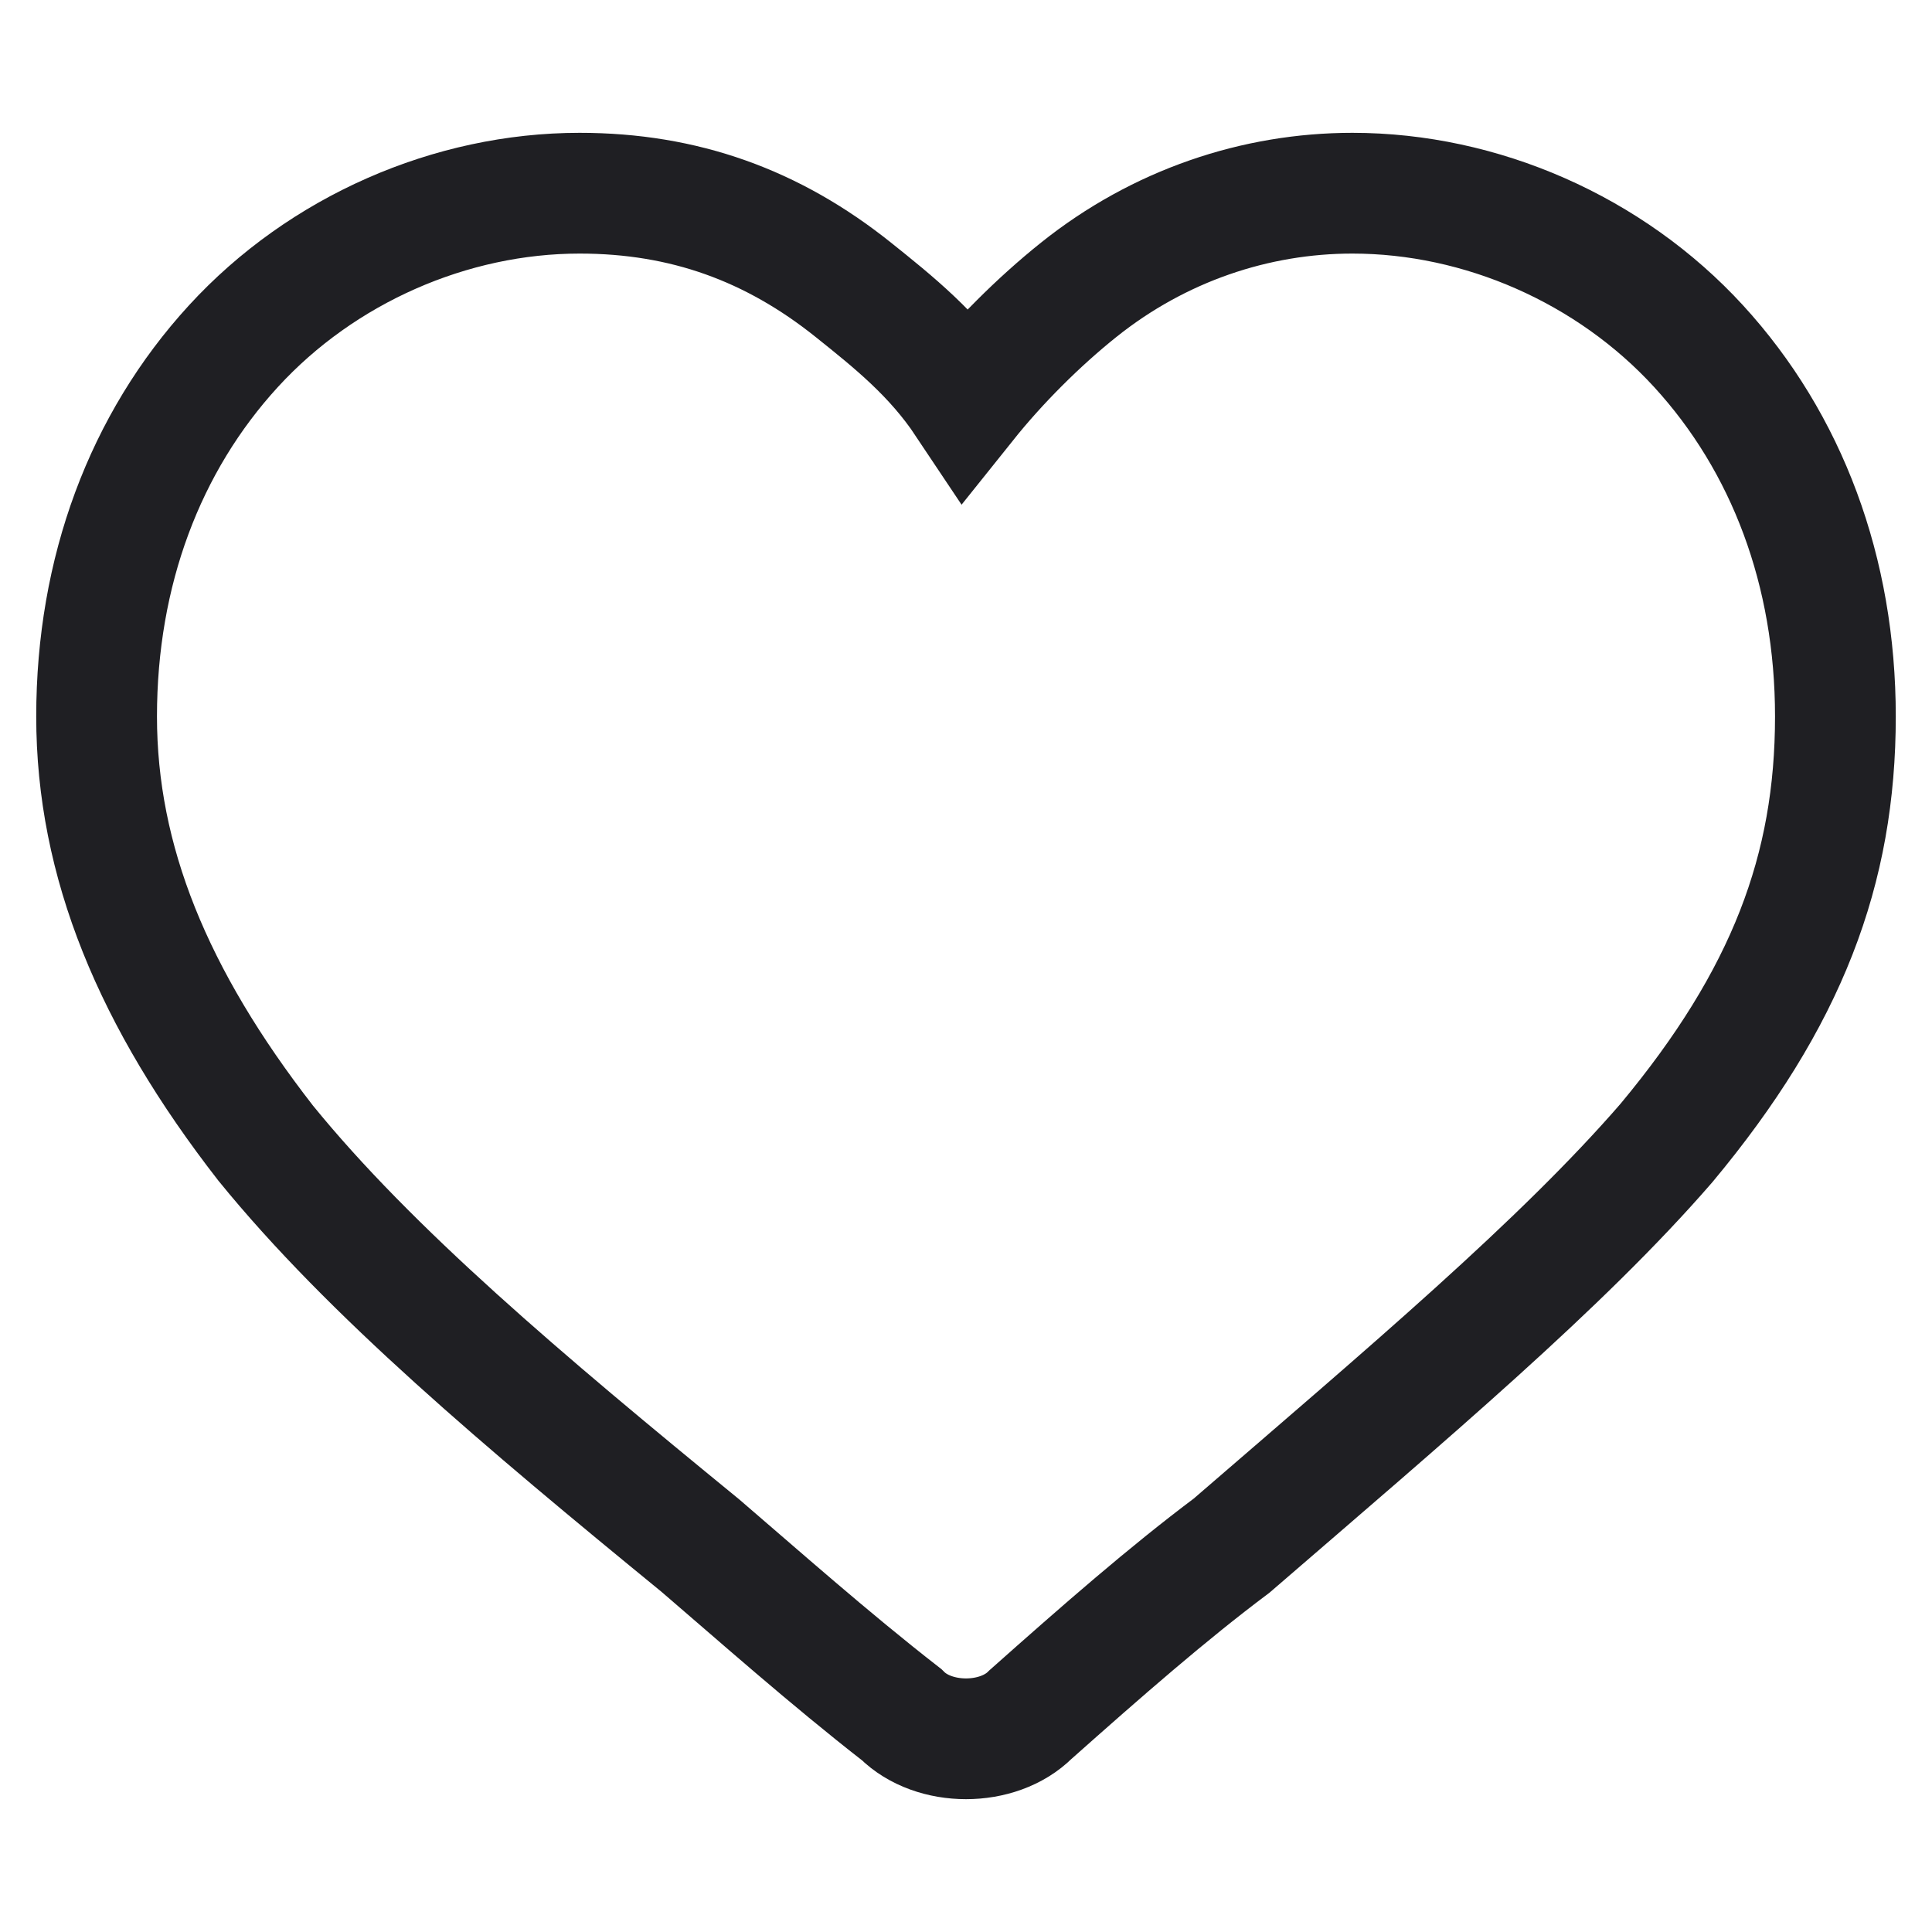 <?xml version="1.0" encoding="utf-8"?>
<!-- Generator: Adobe Illustrator 17.0.0, SVG Export Plug-In . SVG Version: 6.00 Build 0)  -->
<!DOCTYPE svg PUBLIC "-//W3C//DTD SVG 1.1//EN" "http://www.w3.org/Graphics/SVG/1.1/DTD/svg11.dtd">
<svg version="1.1" id="Camada_1" xmlns="http://www.w3.org/2000/svg" xmlns:xlink="http://www.w3.org/1999/xlink" x="0px" y="0px"
	 width="24px" height="24px" viewBox="0 0 24 24" enable-background="new 0 0 24 24" xml:space="preserve">
<rect x="-0.5" y="-0.5" fill="none" width="25" height="25"/>
<g>
	<path fill="none" stroke="#1F1F23" stroke-width="1.5" stroke-miterlimit="10" d="M21.1,4.3c-1.1-1.2-2.7-1.9-4.3-1.9
		c-1.2,0-2.4,0.4-3.4,1.2C12.9,4,12.4,4.5,12,5c-0.4-0.6-0.9-1-1.4-1.4c-1-0.8-2.1-1.2-3.4-1.2C5.6,2.4,4,3.1,2.9,4.3
		S1.2,7.1,1.2,8.9s0.7,3.5,2.1,5.3c1.3,1.6,3.2,3.2,5.4,5c0.7,0.6,1.6,1.4,2.5,2.1c0.2,0.2,0.5,0.3,0.8,0.3s0.6-0.1,0.8-0.3
		c0.9-0.8,1.7-1.5,2.5-2.1c2.2-1.9,4.1-3.5,5.4-5c1.5-1.8,2.1-3.4,2.1-5.3C22.8,7.1,22.2,5.5,21.1,4.3L21.1,4.3z"/>
</g>
</svg>
